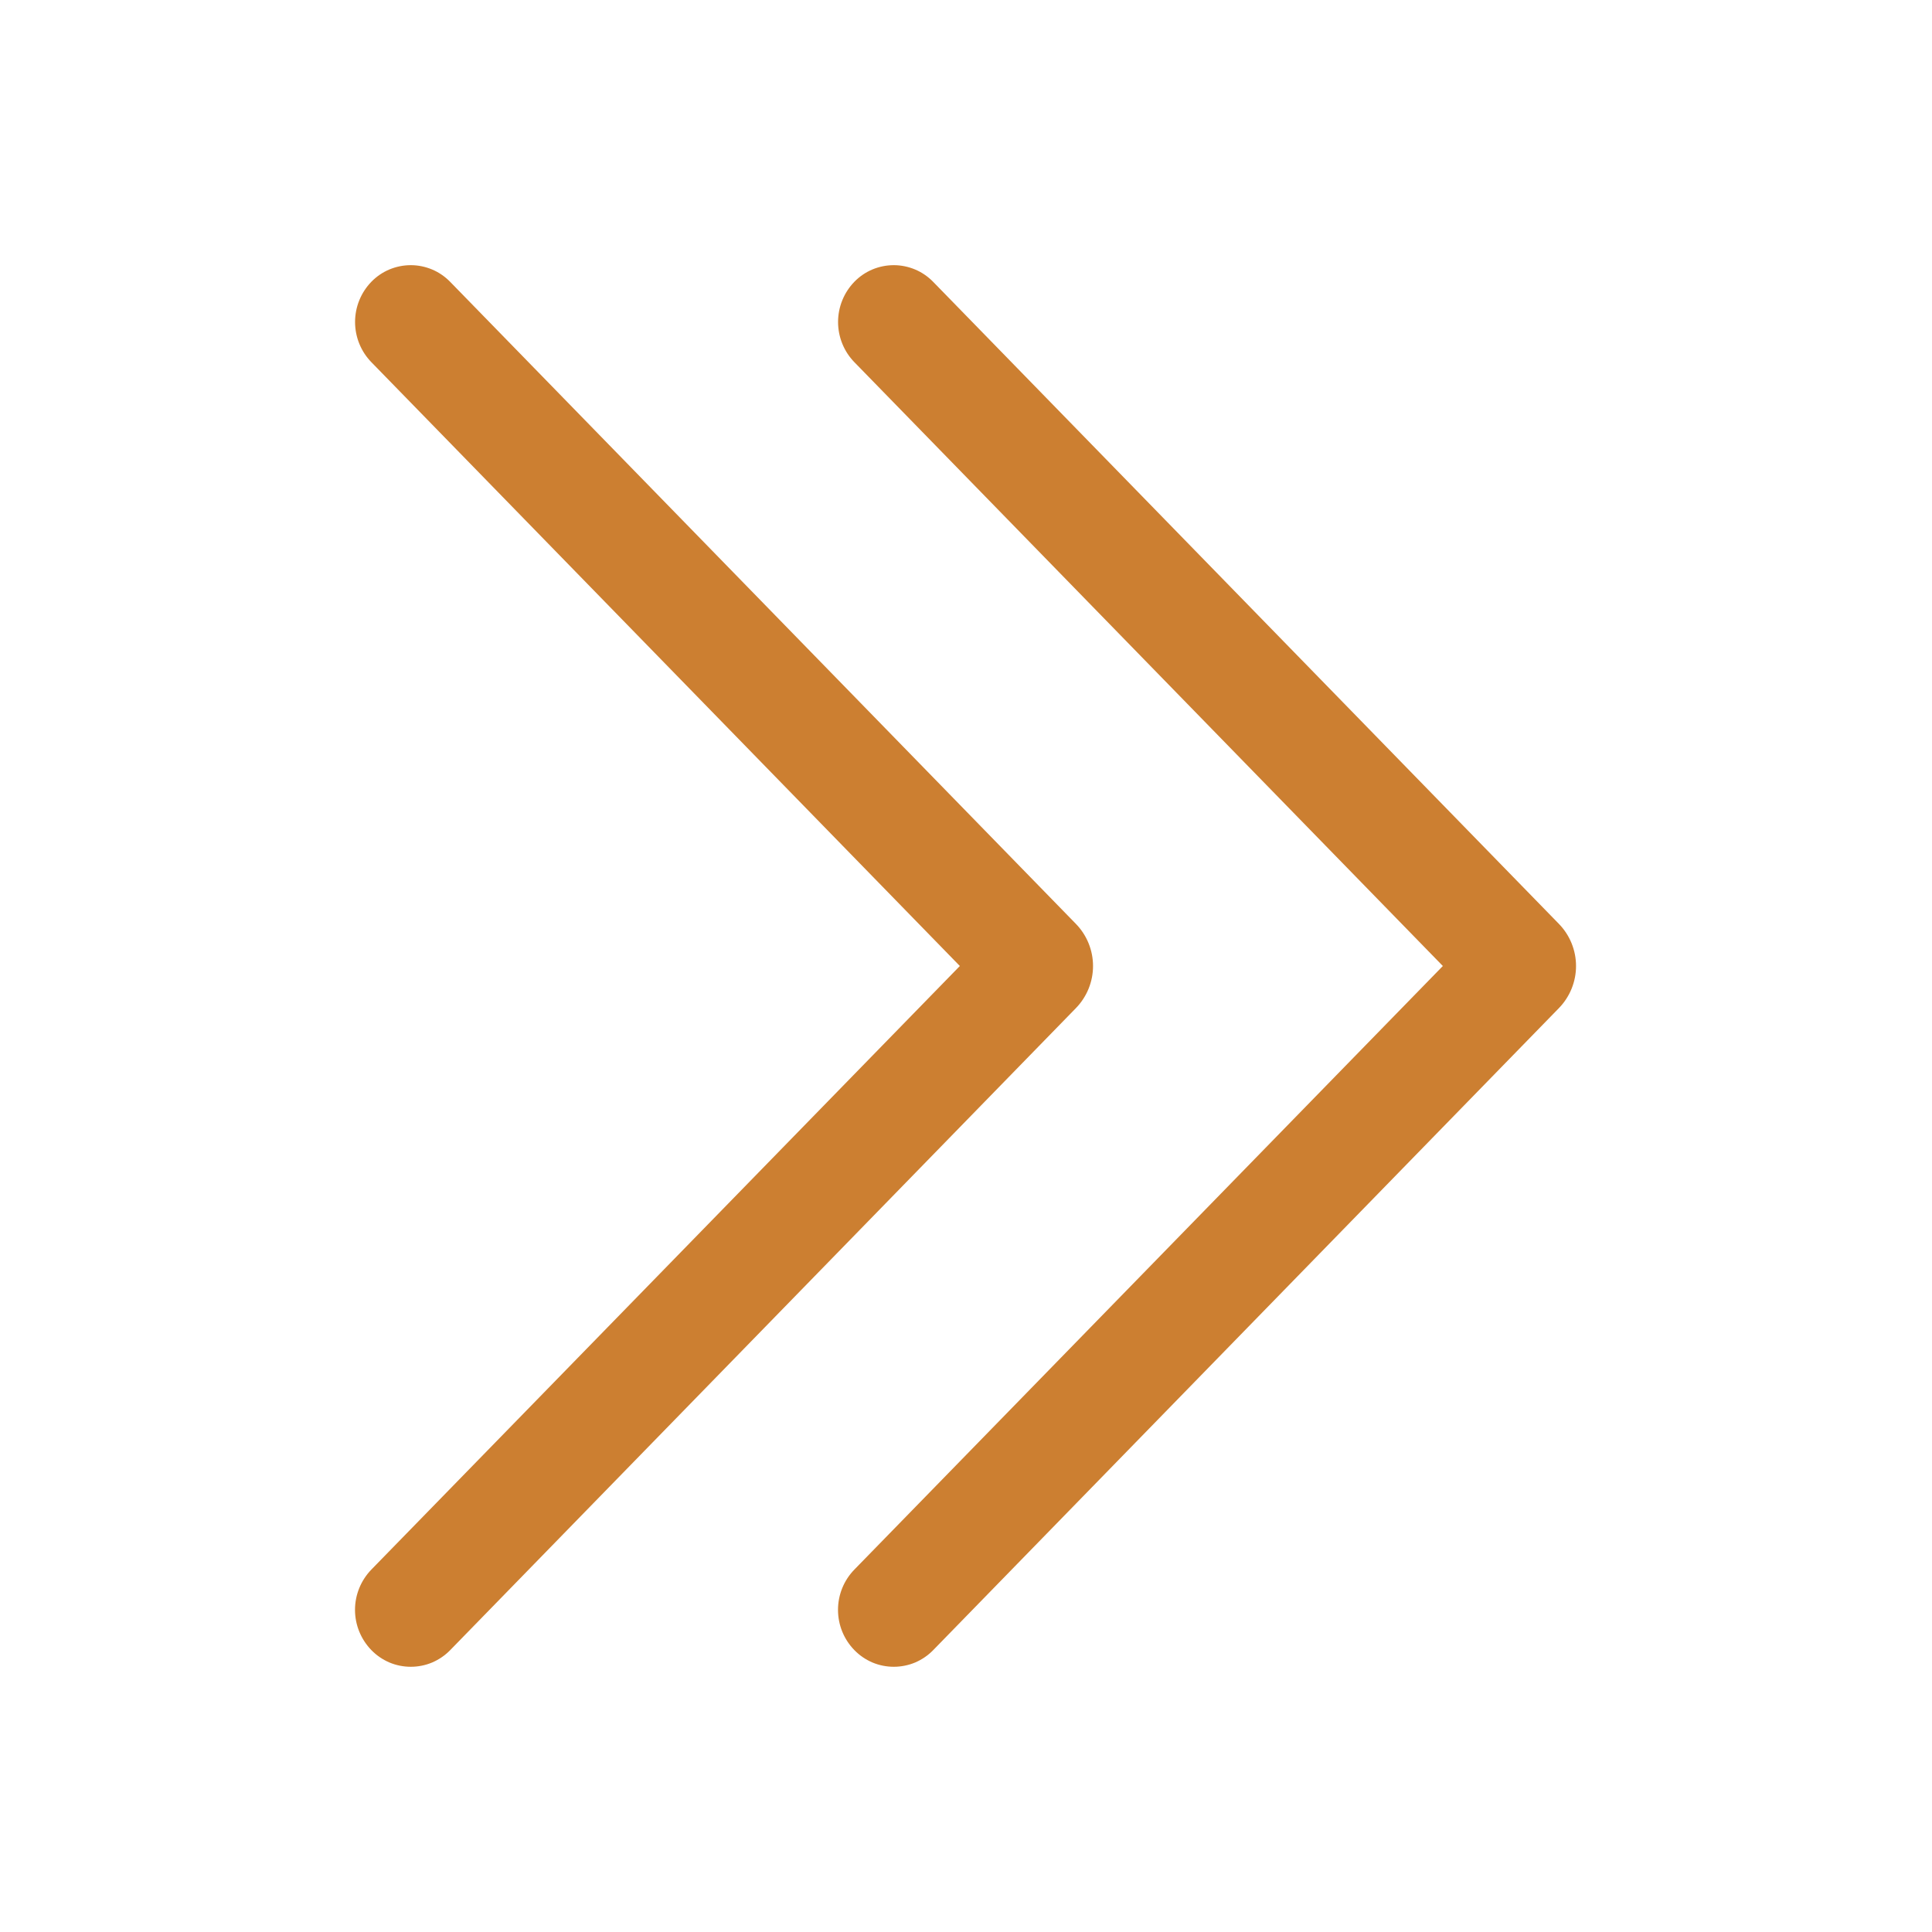 <svg width="32" height="32" viewBox="0 0 32 32" fill="none" xmlns="http://www.w3.org/2000/svg">
<path d="M14.152 4.666C14.237 4.579 14.338 4.51 14.45 4.463C14.562 4.416 14.683 4.392 14.804 4.392C14.926 4.392 15.046 4.417 15.158 4.464C15.27 4.511 15.371 4.581 15.456 4.668L25.82 15.302C26.002 15.489 26.104 15.739 26.104 16C26.104 16.261 26.002 16.511 25.82 16.698L15.456 27.332C15.371 27.419 15.27 27.488 15.158 27.536C15.046 27.583 14.925 27.607 14.804 27.607C14.682 27.607 14.562 27.583 14.45 27.536C14.338 27.488 14.237 27.419 14.152 27.332C13.977 27.153 13.88 26.914 13.88 26.664C13.88 26.414 13.977 26.175 14.152 25.996L23.898 16L14.152 6C13.978 5.822 13.881 5.582 13.881 5.333C13.881 5.084 13.978 4.845 14.152 4.666ZM6.152 4.666C6.237 4.579 6.338 4.51 6.45 4.463C6.563 4.416 6.683 4.392 6.804 4.392C6.926 4.392 7.046 4.417 7.158 4.464C7.27 4.511 7.371 4.581 7.456 4.668L17.82 15.302C18.002 15.489 18.104 15.739 18.104 16C18.104 16.261 18.002 16.511 17.82 16.698L7.456 27.332C7.371 27.419 7.27 27.488 7.158 27.536C7.046 27.583 6.926 27.607 6.804 27.607C6.682 27.607 6.562 27.583 6.45 27.536C6.338 27.488 6.237 27.419 6.152 27.332C5.978 27.153 5.88 26.914 5.88 26.664C5.88 26.414 5.978 26.175 6.152 25.996L15.898 16L6.152 6C5.978 5.822 5.881 5.582 5.881 5.333C5.881 5.084 5.978 4.845 6.152 4.666Z" fill="#CC7F31"/>
</svg>
